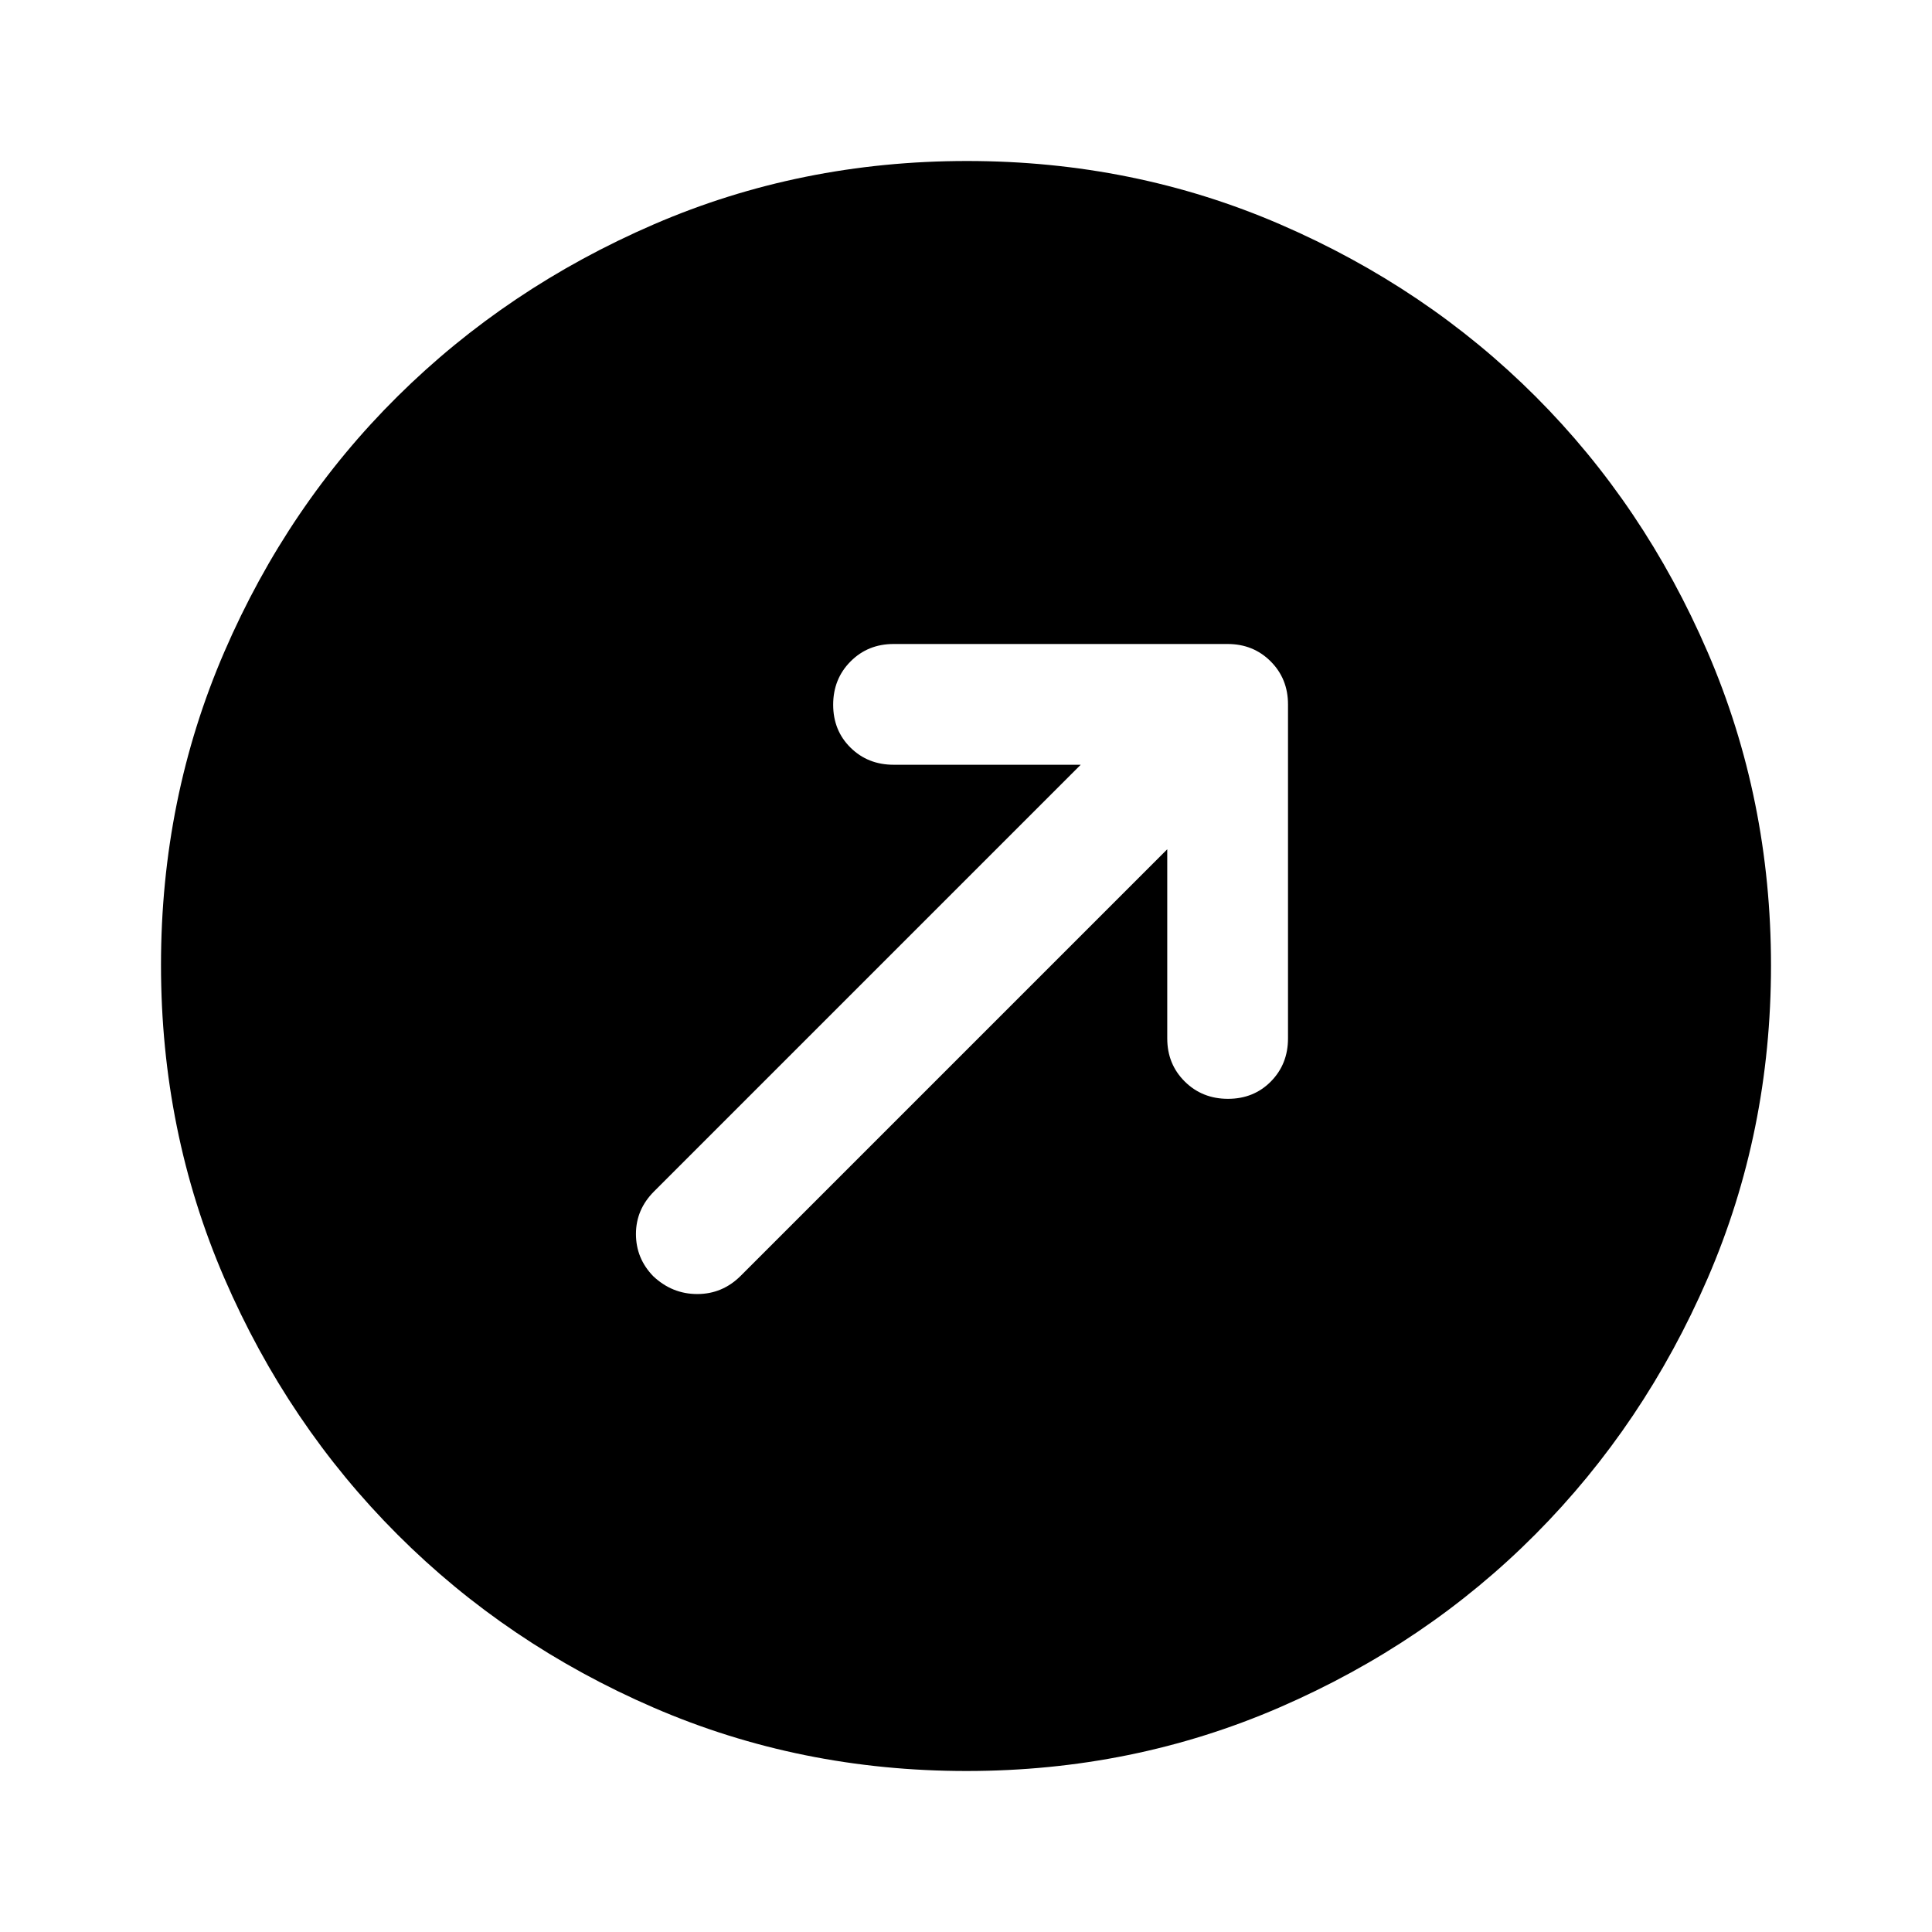 <svg xmlns="http://www.w3.org/2000/svg" width="48" height="48" viewBox="0 -960 960 960"><path d="M580-538v94q0 12.75 8.675 21.375 8.676 8.625 21.5 8.625 12.825 0 21.325-8.625T640-444v-166q0-12.75-8.625-21.375T610-640H444q-12.75 0-21.375 8.675-8.625 8.676-8.625 21.5 0 12.825 8.625 21.325T444-580h93L325-368q-9 9-9 21.158 0 12.158 8.609 21Q334-317 346.467-317q12.466 0 21.533-9l212-212ZM480.266-80q-82.734 0-155.5-31.5t-127.266-86q-54.5-54.5-86-127.341Q80-397.681 80-480.5q0-82.819 31.5-155.659Q143-709 197.5-763t127.341-85.5Q397.681-880 480.5-880q82.819 0 155.659 31.5Q709-817 763-763t85.5 127Q880-563 880-480.266q0 82.734-31.5 155.5T763-197.684q-54 54.316-127 86Q563-80 480.266-80Z"/></svg>
